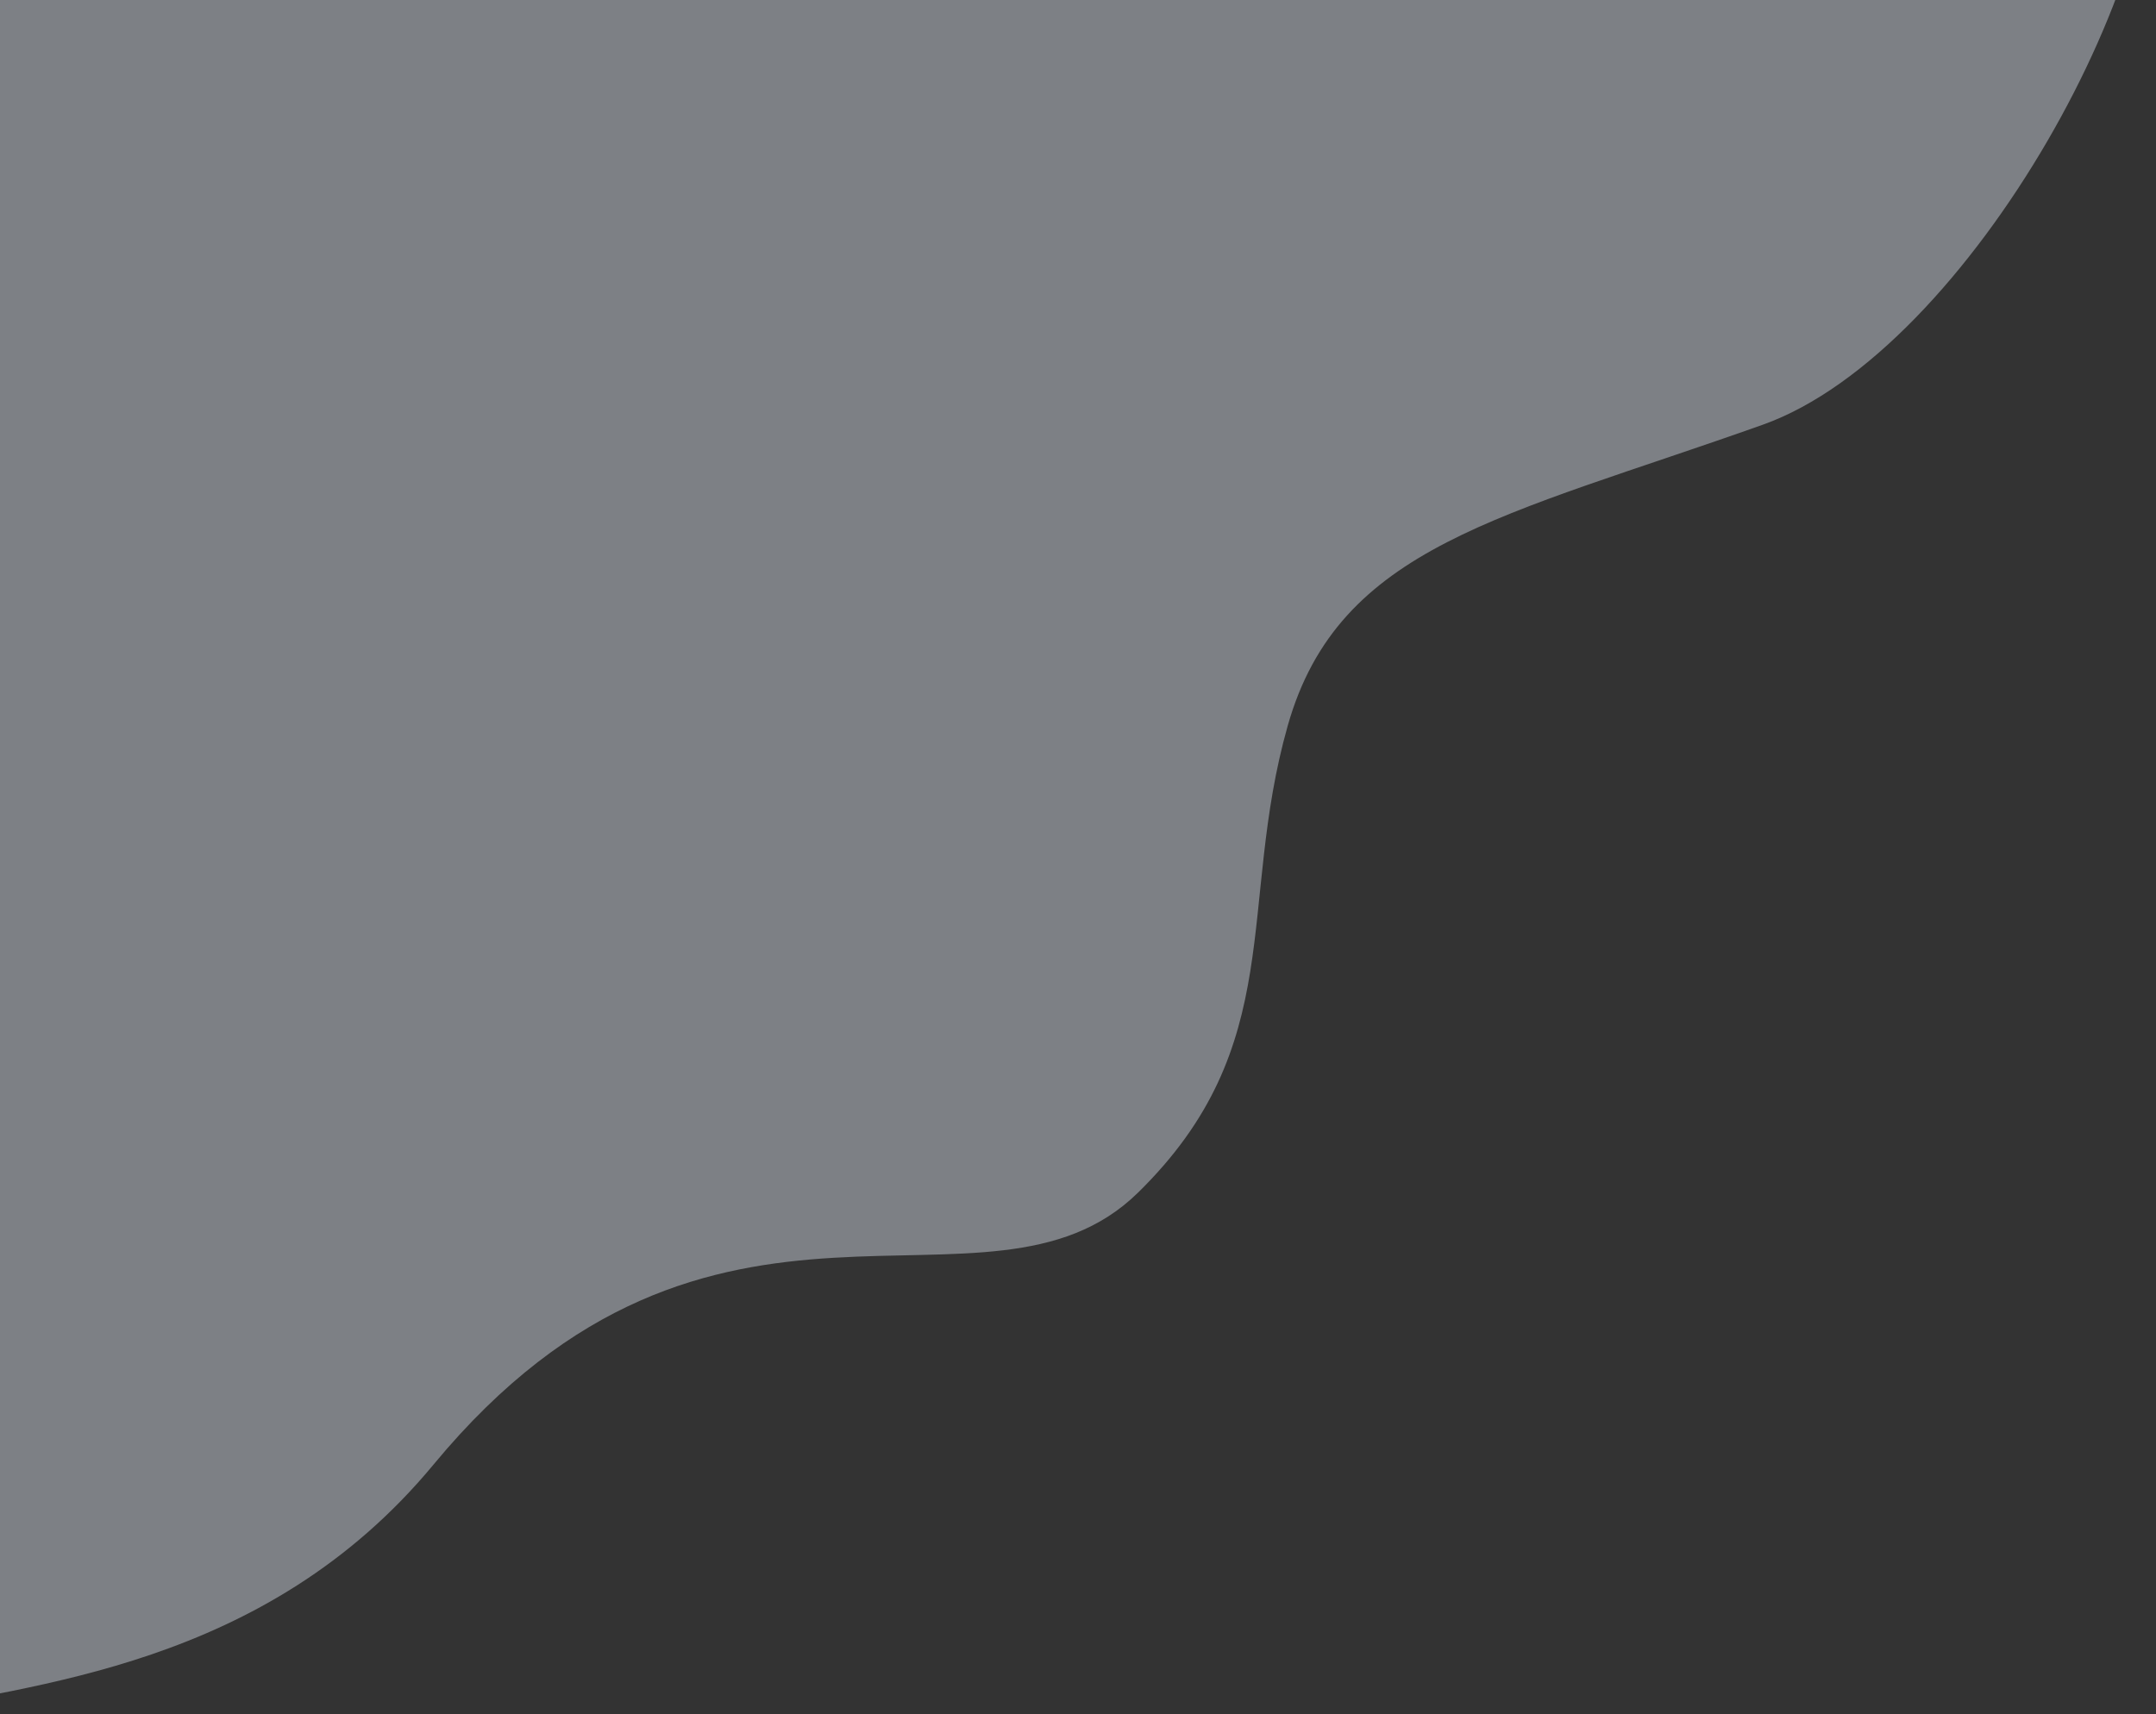 <svg width="992" height="789" viewBox="0 0 992 789" fill="none" xmlns="http://www.w3.org/2000/svg">
<rect x="0" y="0" width="992" height="789" fill="#333333" stroke="none"/>
<path opacity="0.4" d="M811.001 195.5C906.601 161.5 1005.17 -20.333 989.501 -99L-17.5 -40.5L-49 789C13.833 774.833 121.707 768 199.5 674C327.776 519 454 617 523.5 549C593 481 569 417 592.5 334C616 251 691.501 238 811.001 195.5Z" fill="#EBF3FF"/>
</svg>
